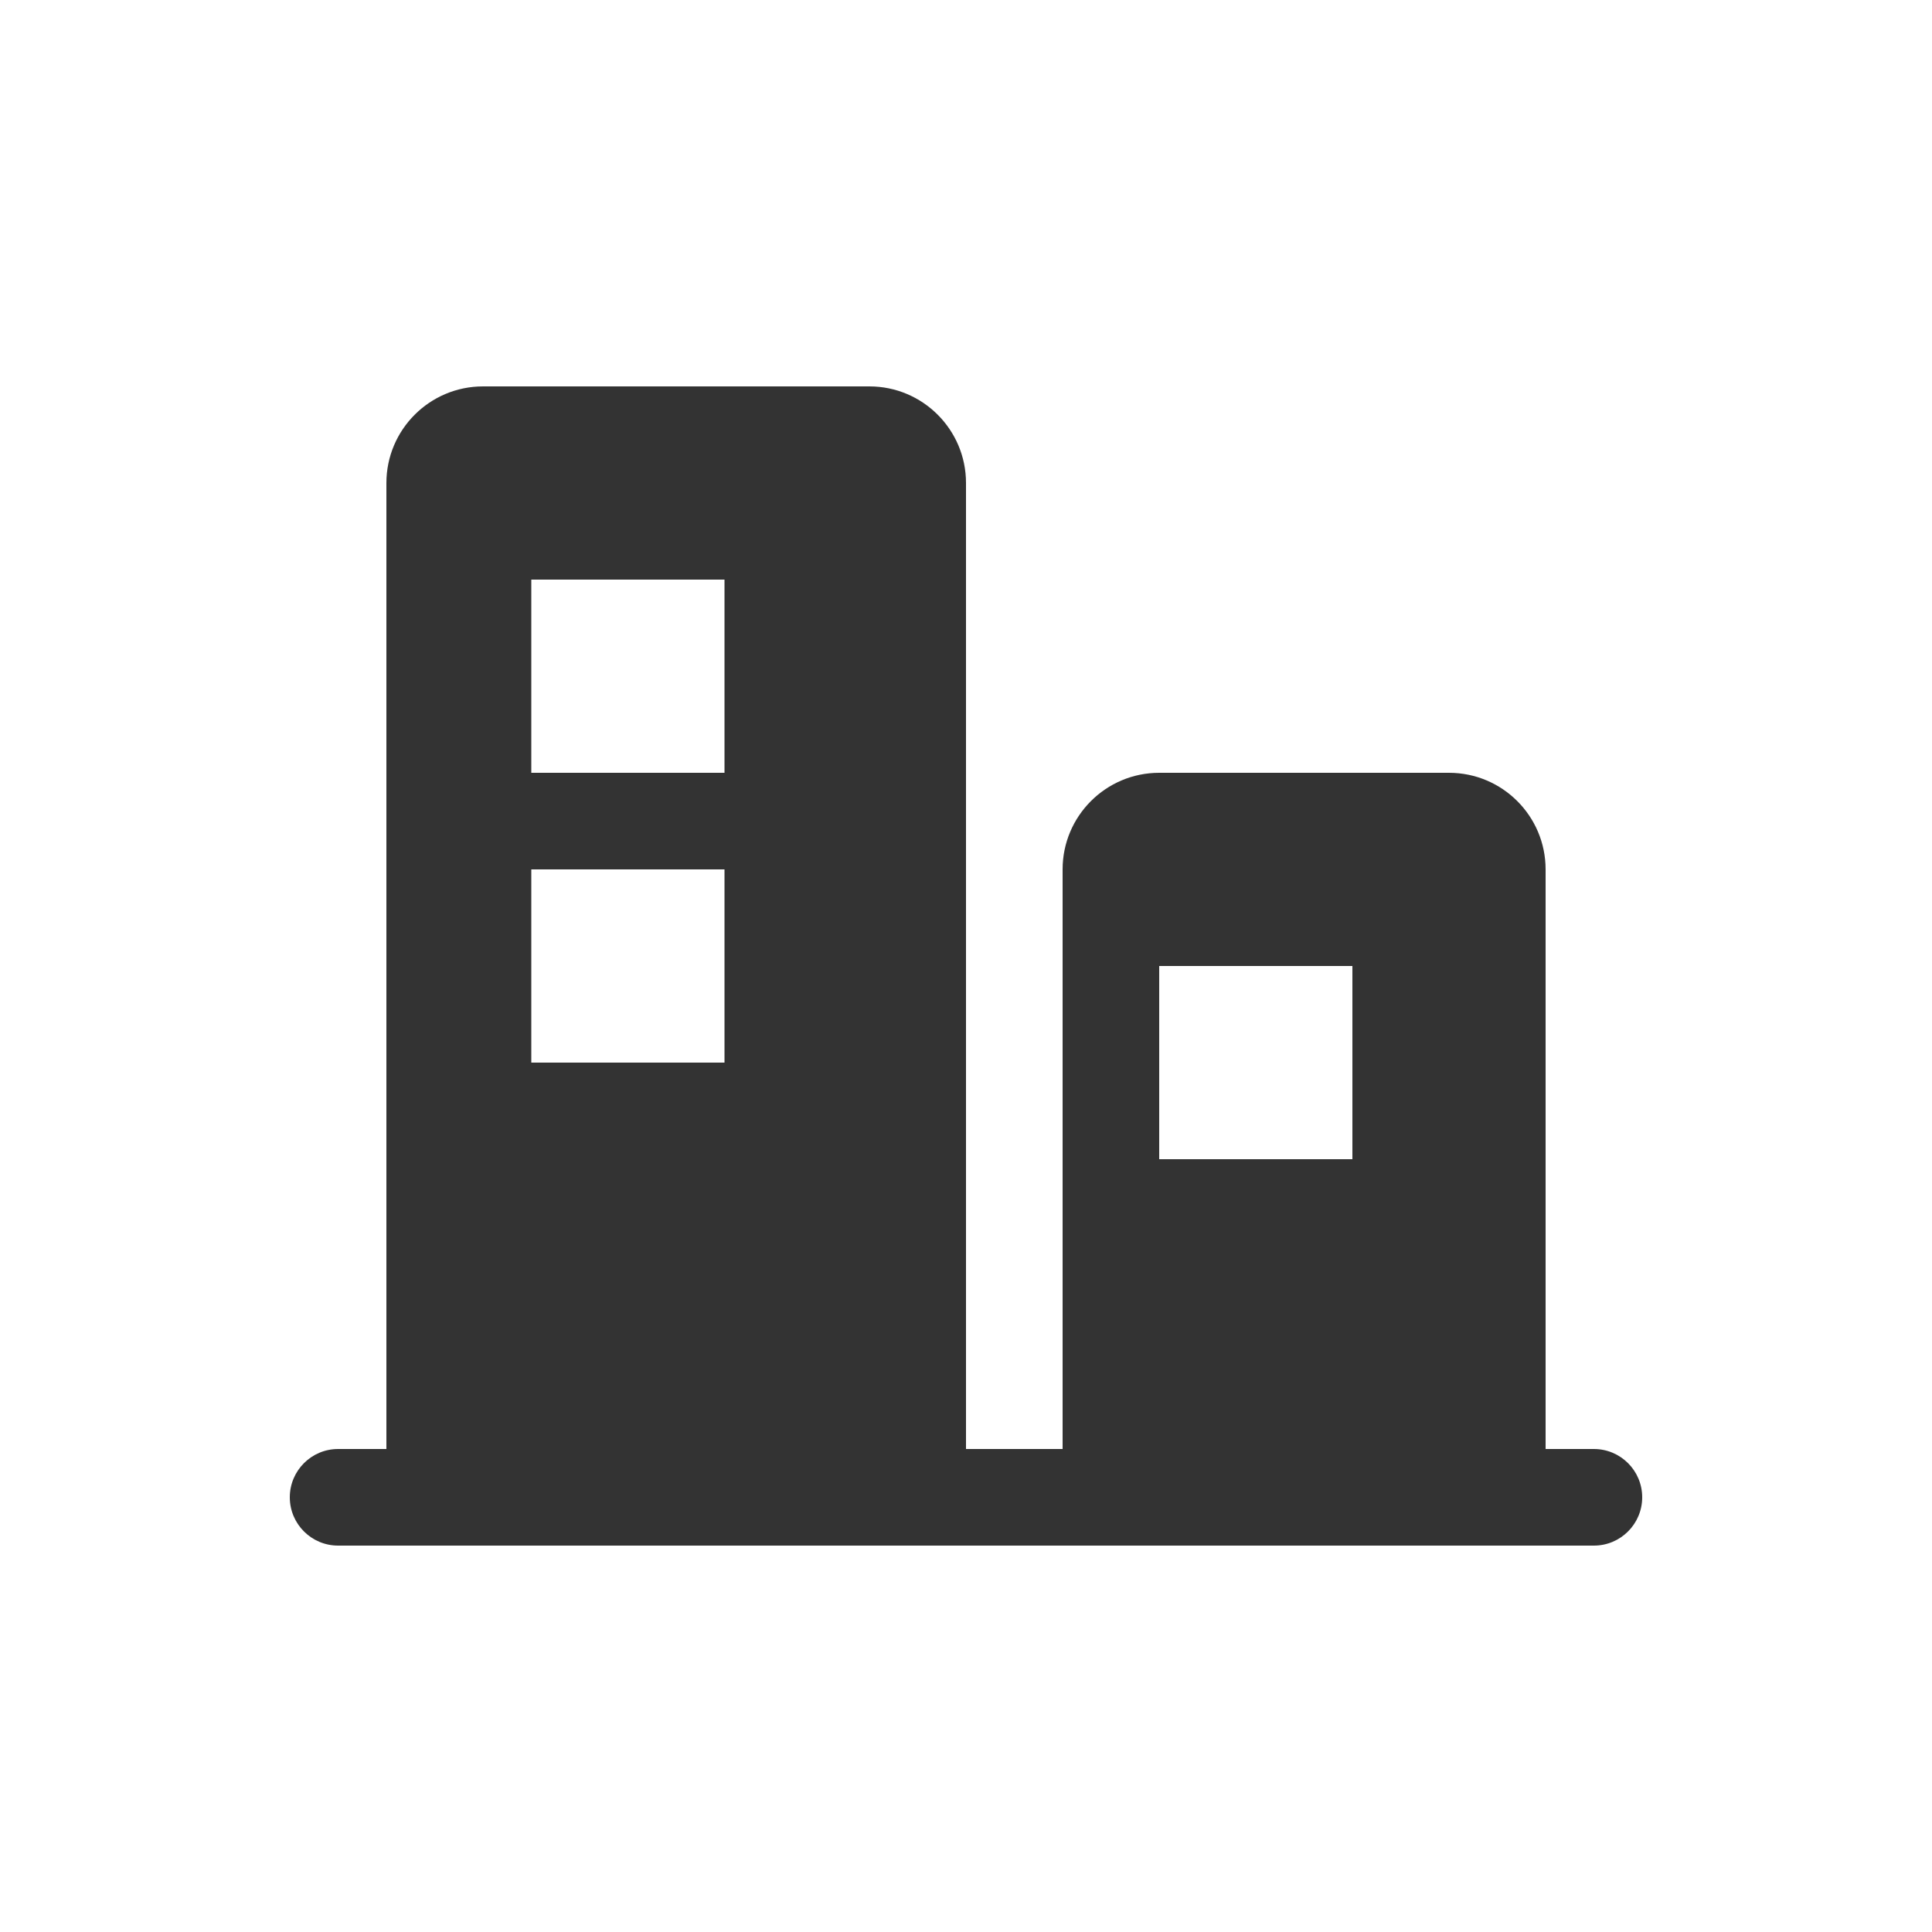 <svg width="20" height="20" viewBox="0 0 20 20" fill="none" xmlns="http://www.w3.org/2000/svg">
<path fill-rule="evenodd" clip-rule="evenodd" d="M4 5C4 4.448 4.448 4 5 4H9C9.552 4 10 4.448 10 5V15H11V9C11 8.448 11.448 8 12 8H15C15.552 8 16 8.448 16 9V15H16.5C16.776 15 17 15.224 17 15.5C17 15.776 16.776 16 16.5 16H15H12H9H5H3.5C3.224 16 3 15.776 3 15.5C3 15.224 3.224 15 3.5 15H4V5ZM7.5 8V6H5.5V8H7.5ZM7.5 9V11H5.5V9H7.5ZM14 12H12V10H14V12Z" fill="#333333"/>
</svg>
